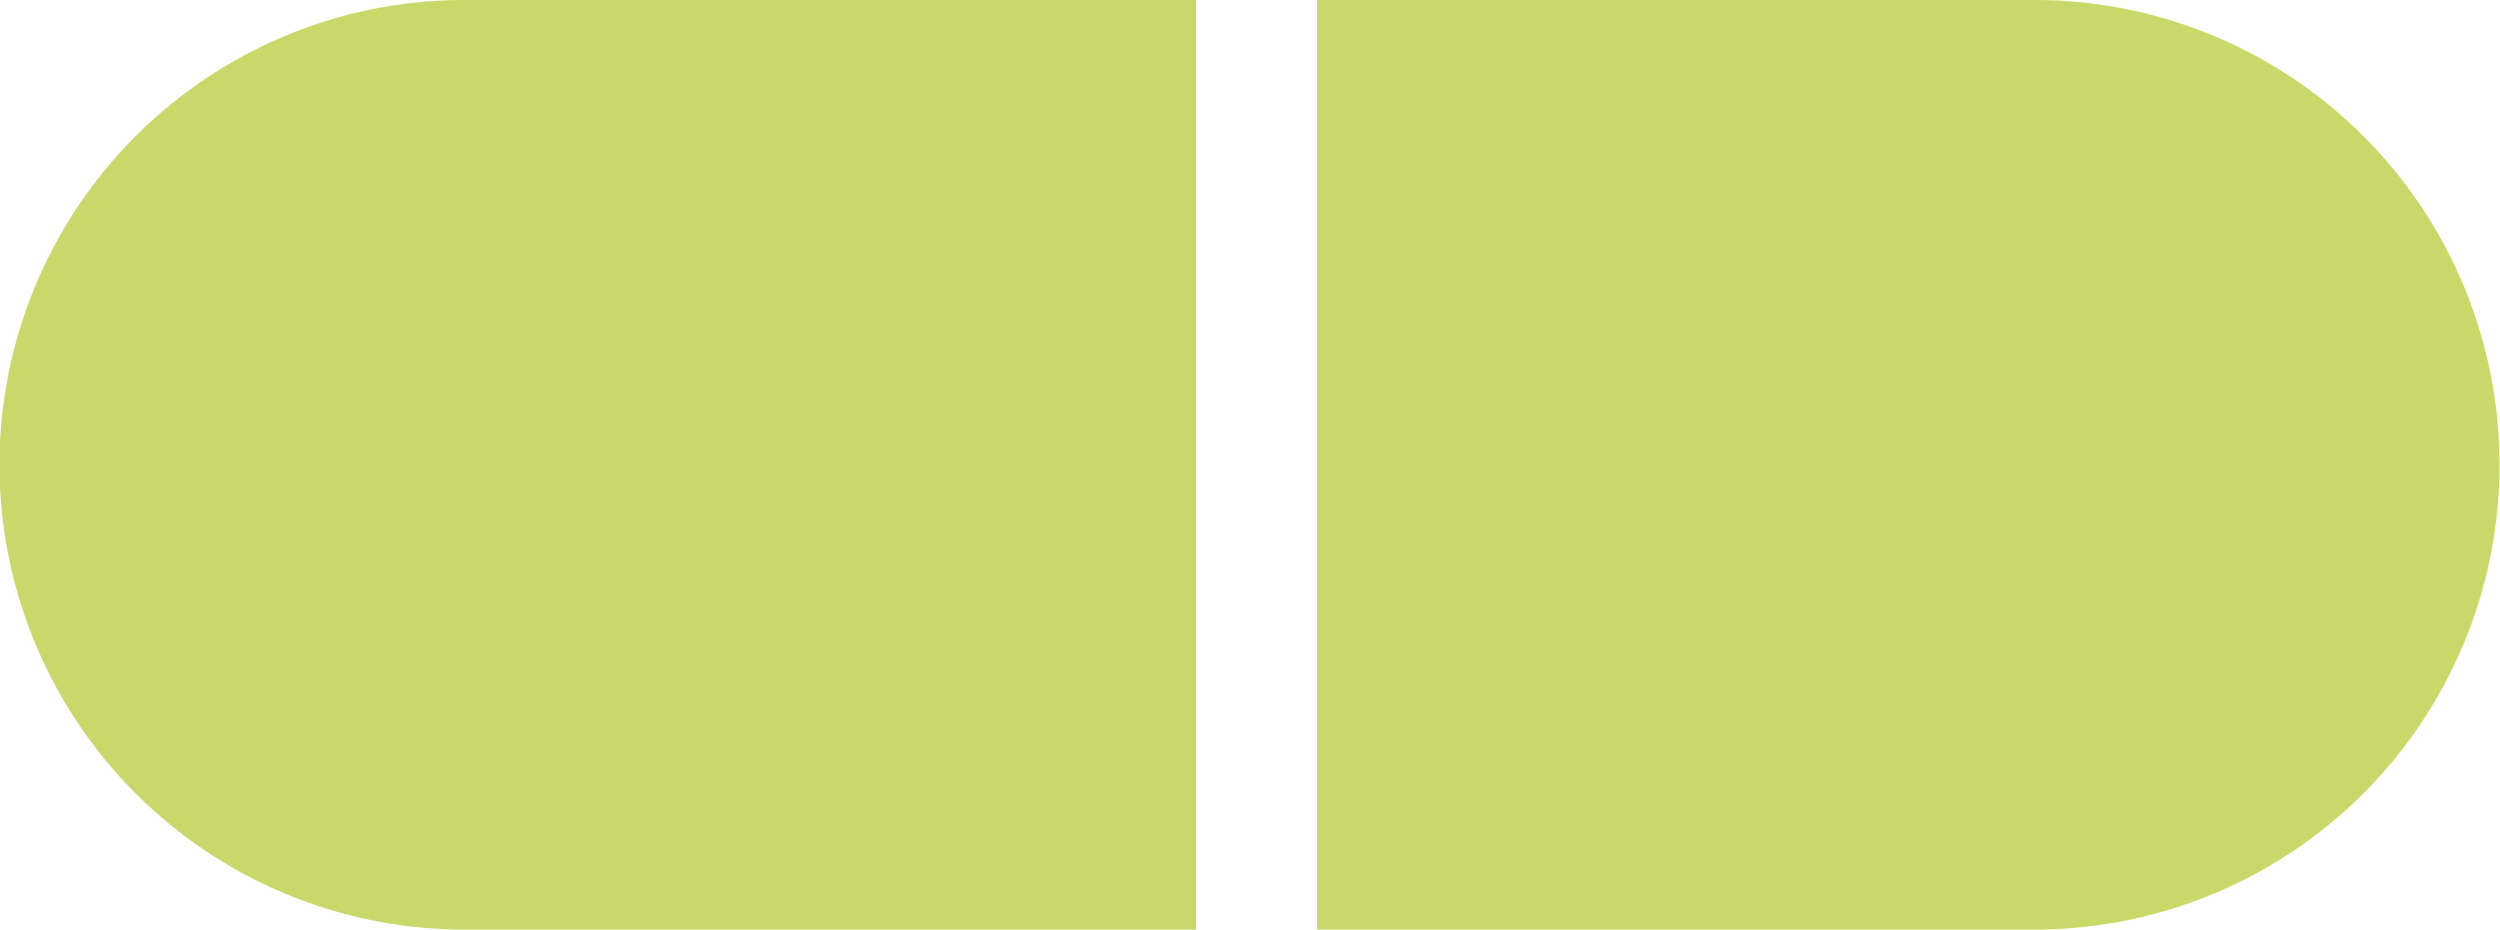 <svg xmlns="http://www.w3.org/2000/svg" viewBox="0 0 24.77 9.21"><defs><style>.cls-1{fill:#c9d969;}</style></defs><title>Asset 2</title><g id="Layer_2" data-name="Layer 2"><g id="Layer_1-2" data-name="Layer 1"><path class="cls-1" d="M4.6,9.21A4.6,4.6,0,1,1,4.6,0h7.25V9.21Z"/><path class="cls-1" d="M20.16,9.21a4.6,4.6,0,1,0,0-9.21H13.05V9.21Z"/></g></g></svg>